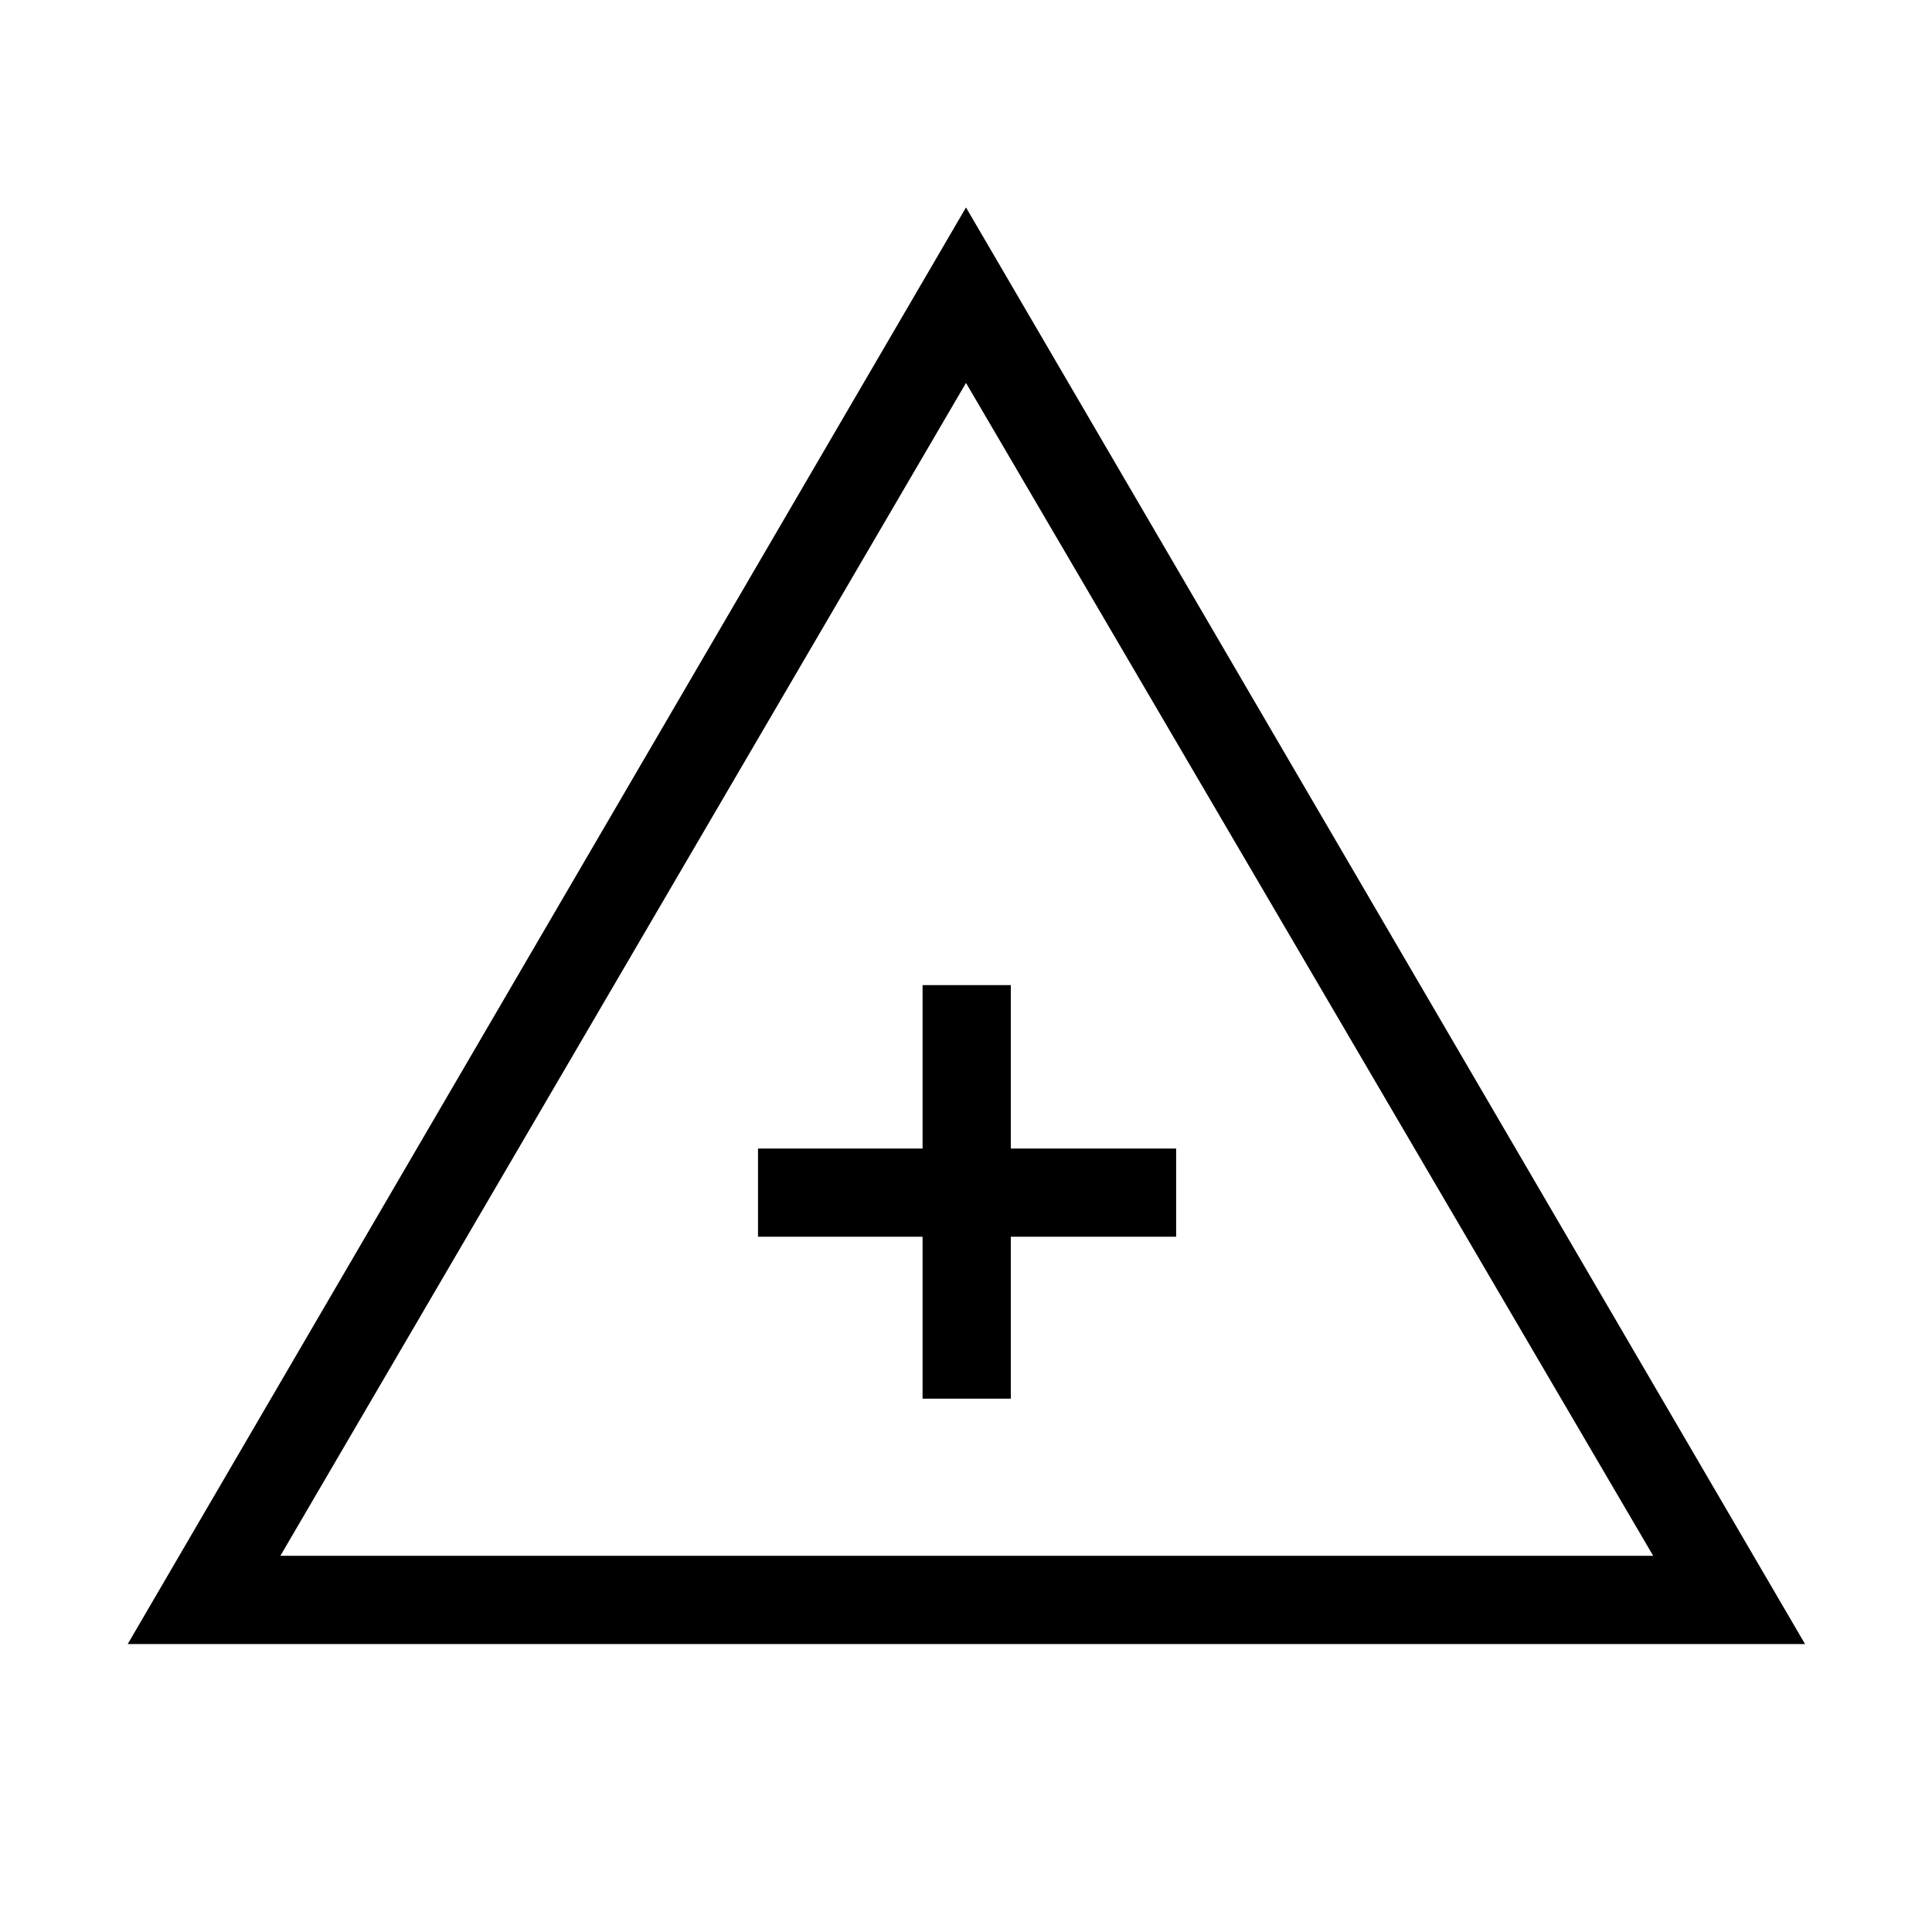 <svg xmlns="http://www.w3.org/2000/svg" height="48" viewBox="0 -960 960 960" width="48"><path d="M63.46-143.08 480-856.92l416.92 713.84H63.46Zm75.85-43.84h682.15L480-769.73 139.31-186.92ZM458.42-265h43.85v-80.46h82.15v-43.85h-82.15v-81.19h-43.85v81.19h-81.77v43.85h81.77V-265Zm21.96-102.73Z"/></svg>